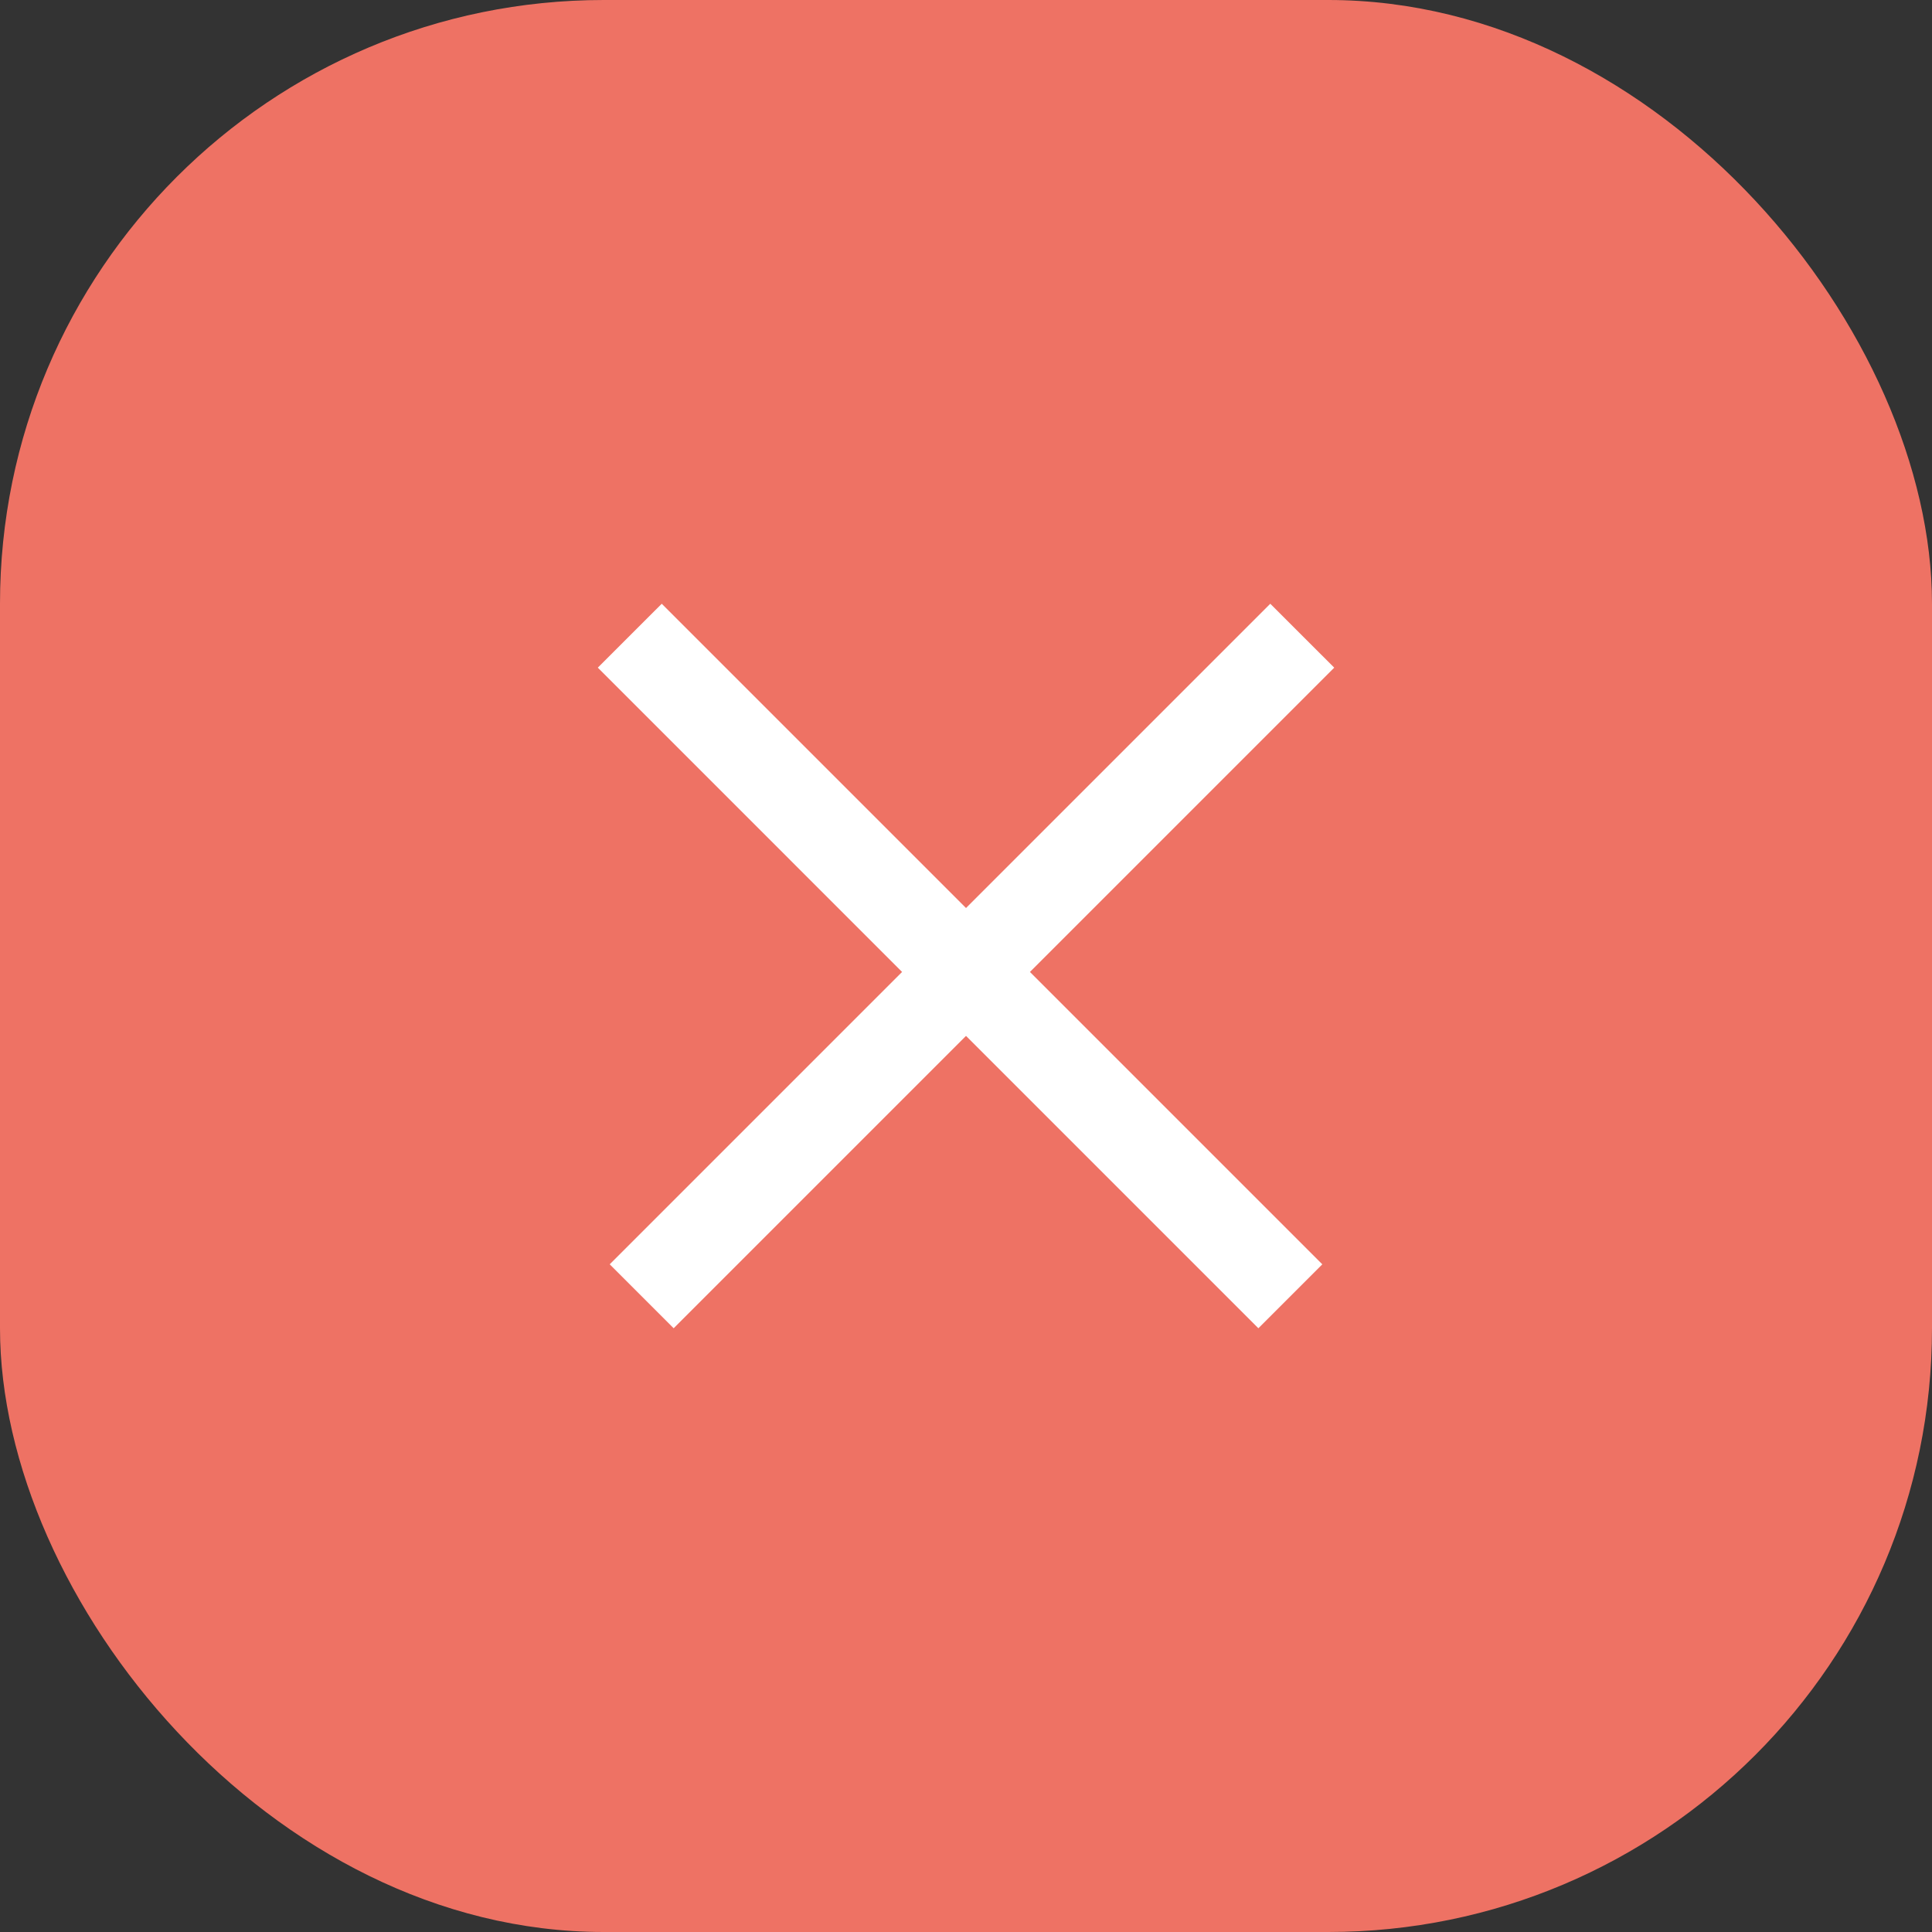 <svg xmlns="http://www.w3.org/2000/svg" width="64" height="64" viewBox="0 0 64 64">
    <rect x="0" y="0" width="64" height="64" fill="#333333" stroke="none"/>
    <g transform="translate(.267)">
        <rect data-name="사각형 8" width="64" height="64" rx="20" transform="translate(-.267)" style="fill:#ee7264"/>
        <path data-name="사각형 9" d="m668.833 89.95-21.882 21.883-2.118-2.118 21.882-21.882z" transform="translate(-624.902 -67.833)" style="fill:#fff"/>
        <path data-name="사각형 9 복사" d="M666.008 111.833 644.126 89.95l2.118-2.117 21.882 21.882z" transform="translate(-624.59 -67.833)" style="fill:#fff"/>
    </g>
</svg>
